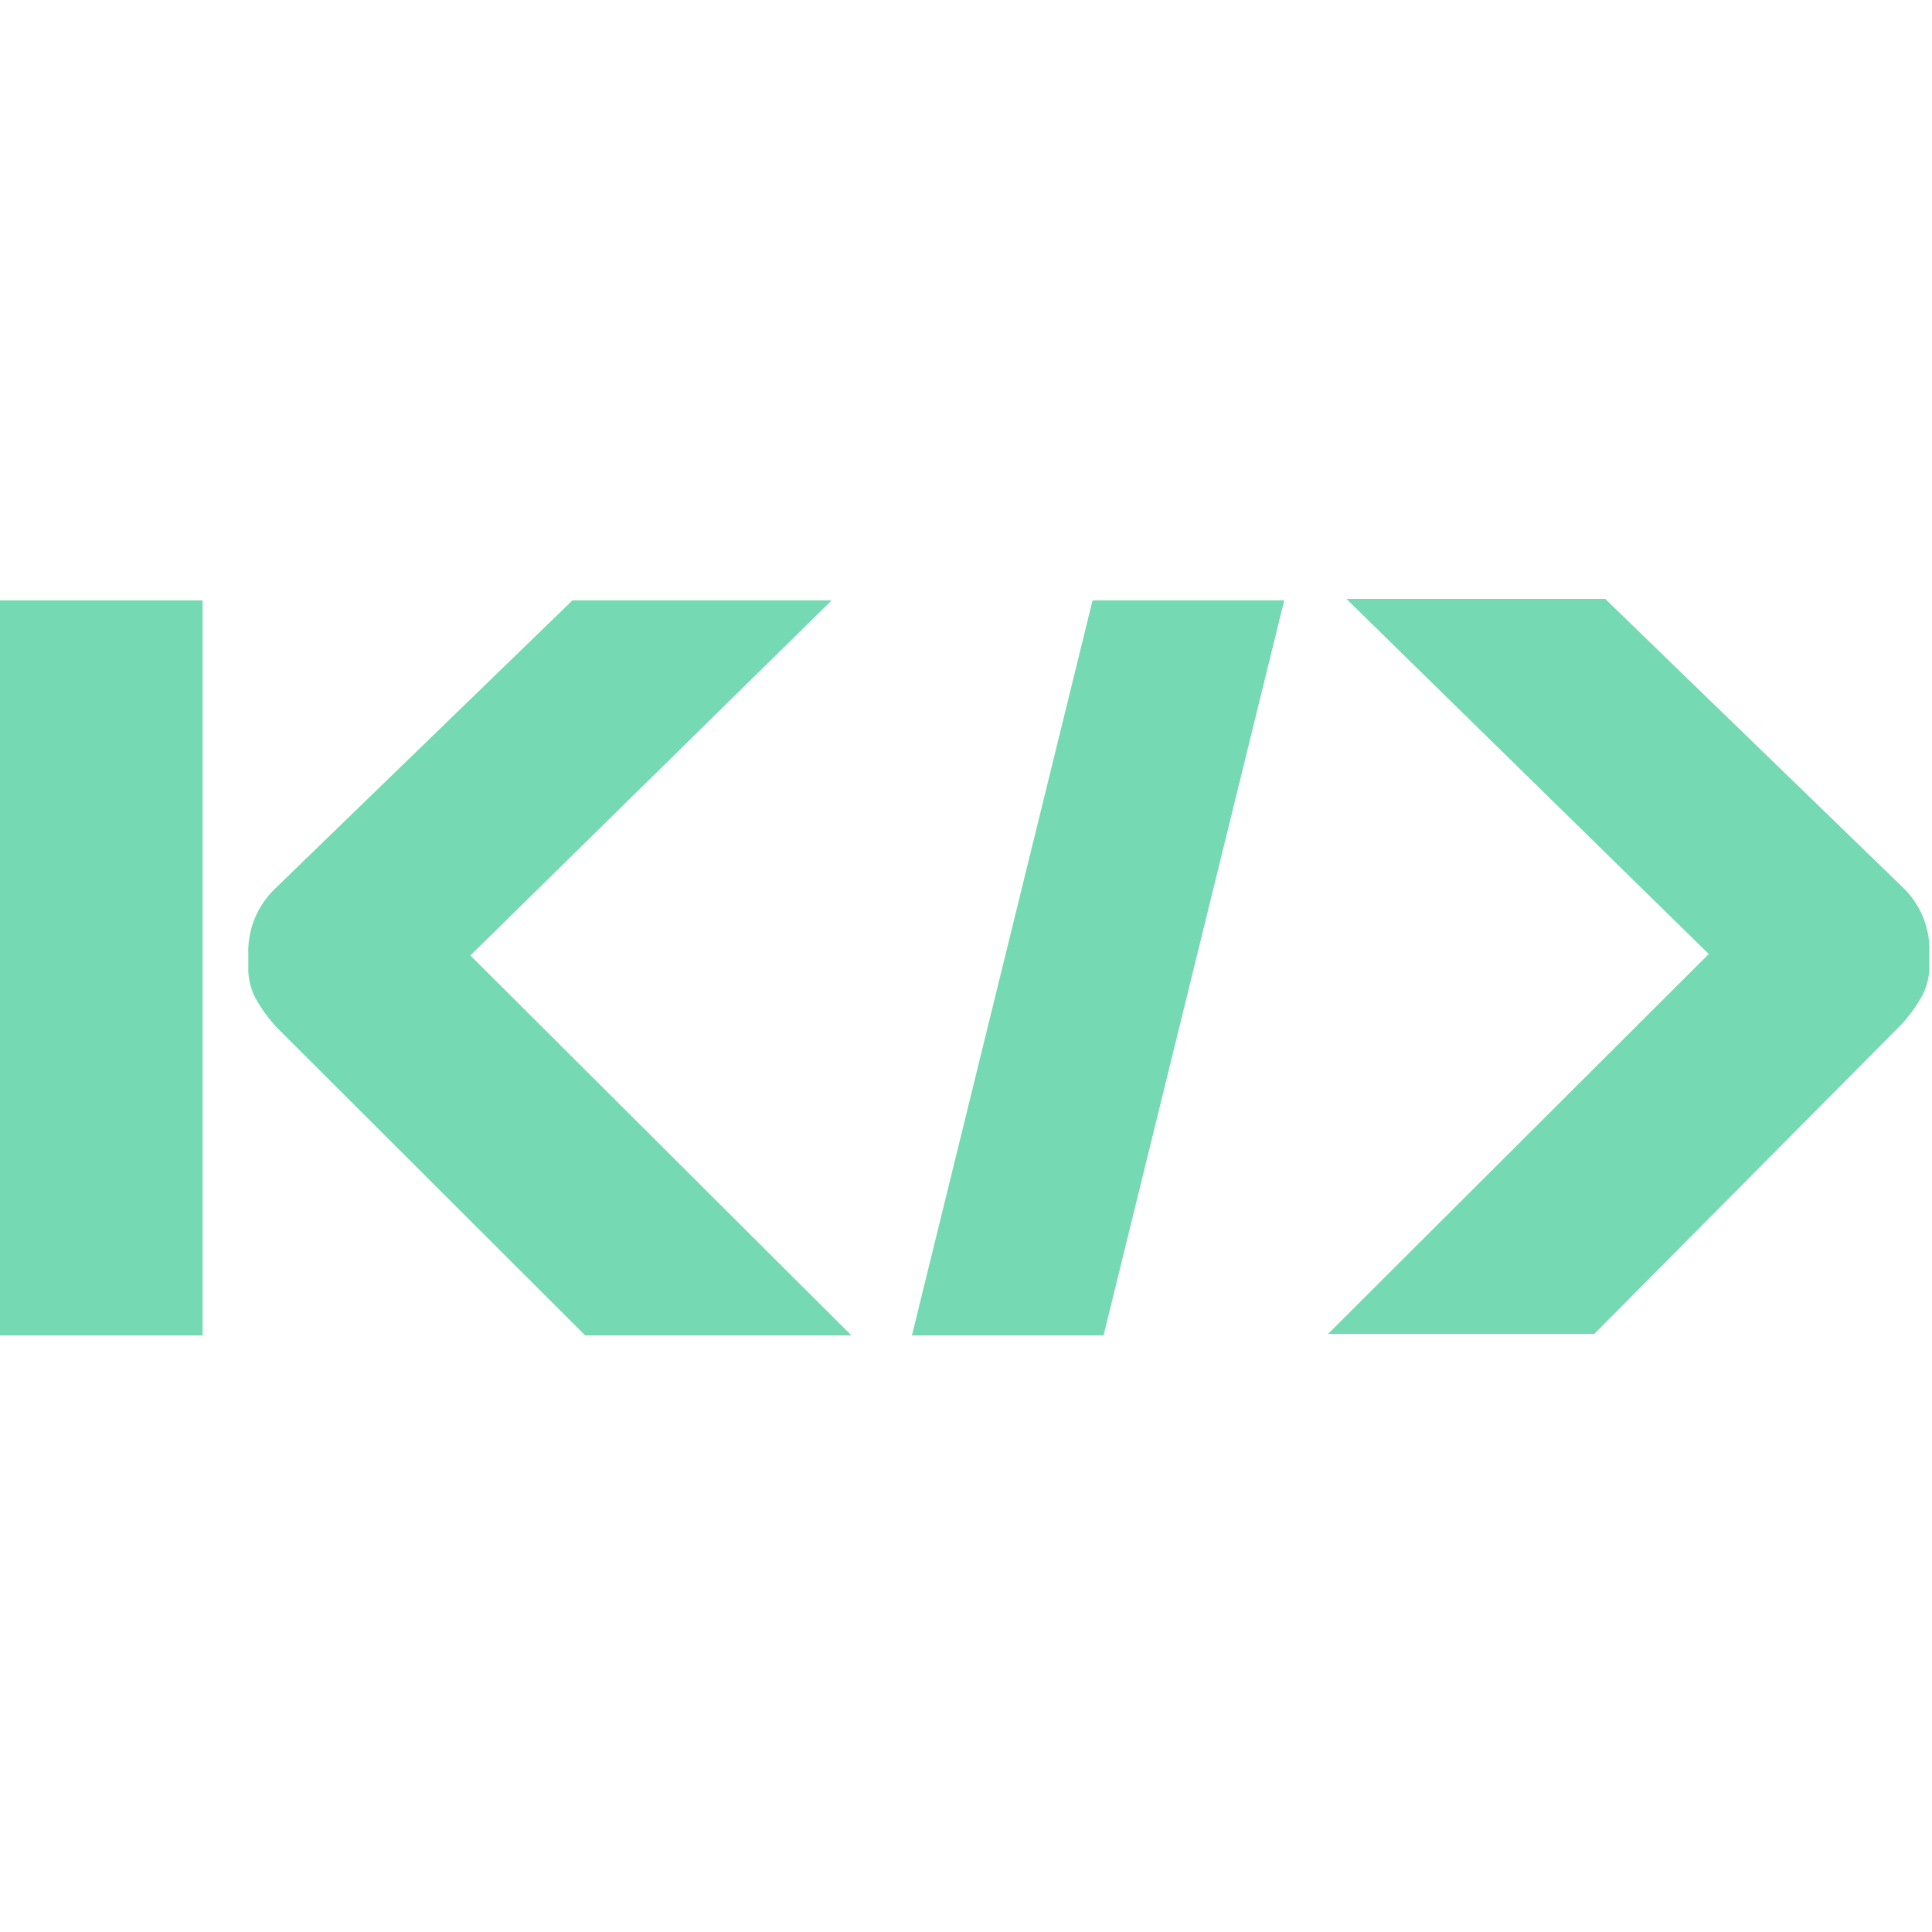 <svg width="100" height="100" viewBox="0 0 100 100" fill="none" xmlns="http://www.w3.org/2000/svg">
<path d="M98.481 45.923L83.086 31H69.692L88.446 49.379L68.737 69.045H82.517L98.43 53.012C98.844 52.557 99.204 52.058 99.501 51.523C99.756 51.023 99.881 50.468 99.863 49.909V48.975C99.82 47.822 99.325 46.73 98.481 45.923Z" fill="#75D9B3"/>
<path d="M43.048 31.076H29.629L14.234 45.999C13.382 46.822 12.887 47.933 12.852 49.102V50.036C12.834 50.595 12.959 51.149 13.213 51.65C13.511 52.185 13.871 52.684 14.285 53.139L30.288 69.121H44.069L24.347 49.455L43.048 31.076Z" fill="#75D9B3"/>
<path d="M47.201 69.121H57.12L66.471 31.076H56.551L47.201 69.121Z" fill="#75D9B3"/>
<path d="M10.487 31.076H0V69.121H10.487V31.076Z" fill="#75D9B3"/>
</svg>
